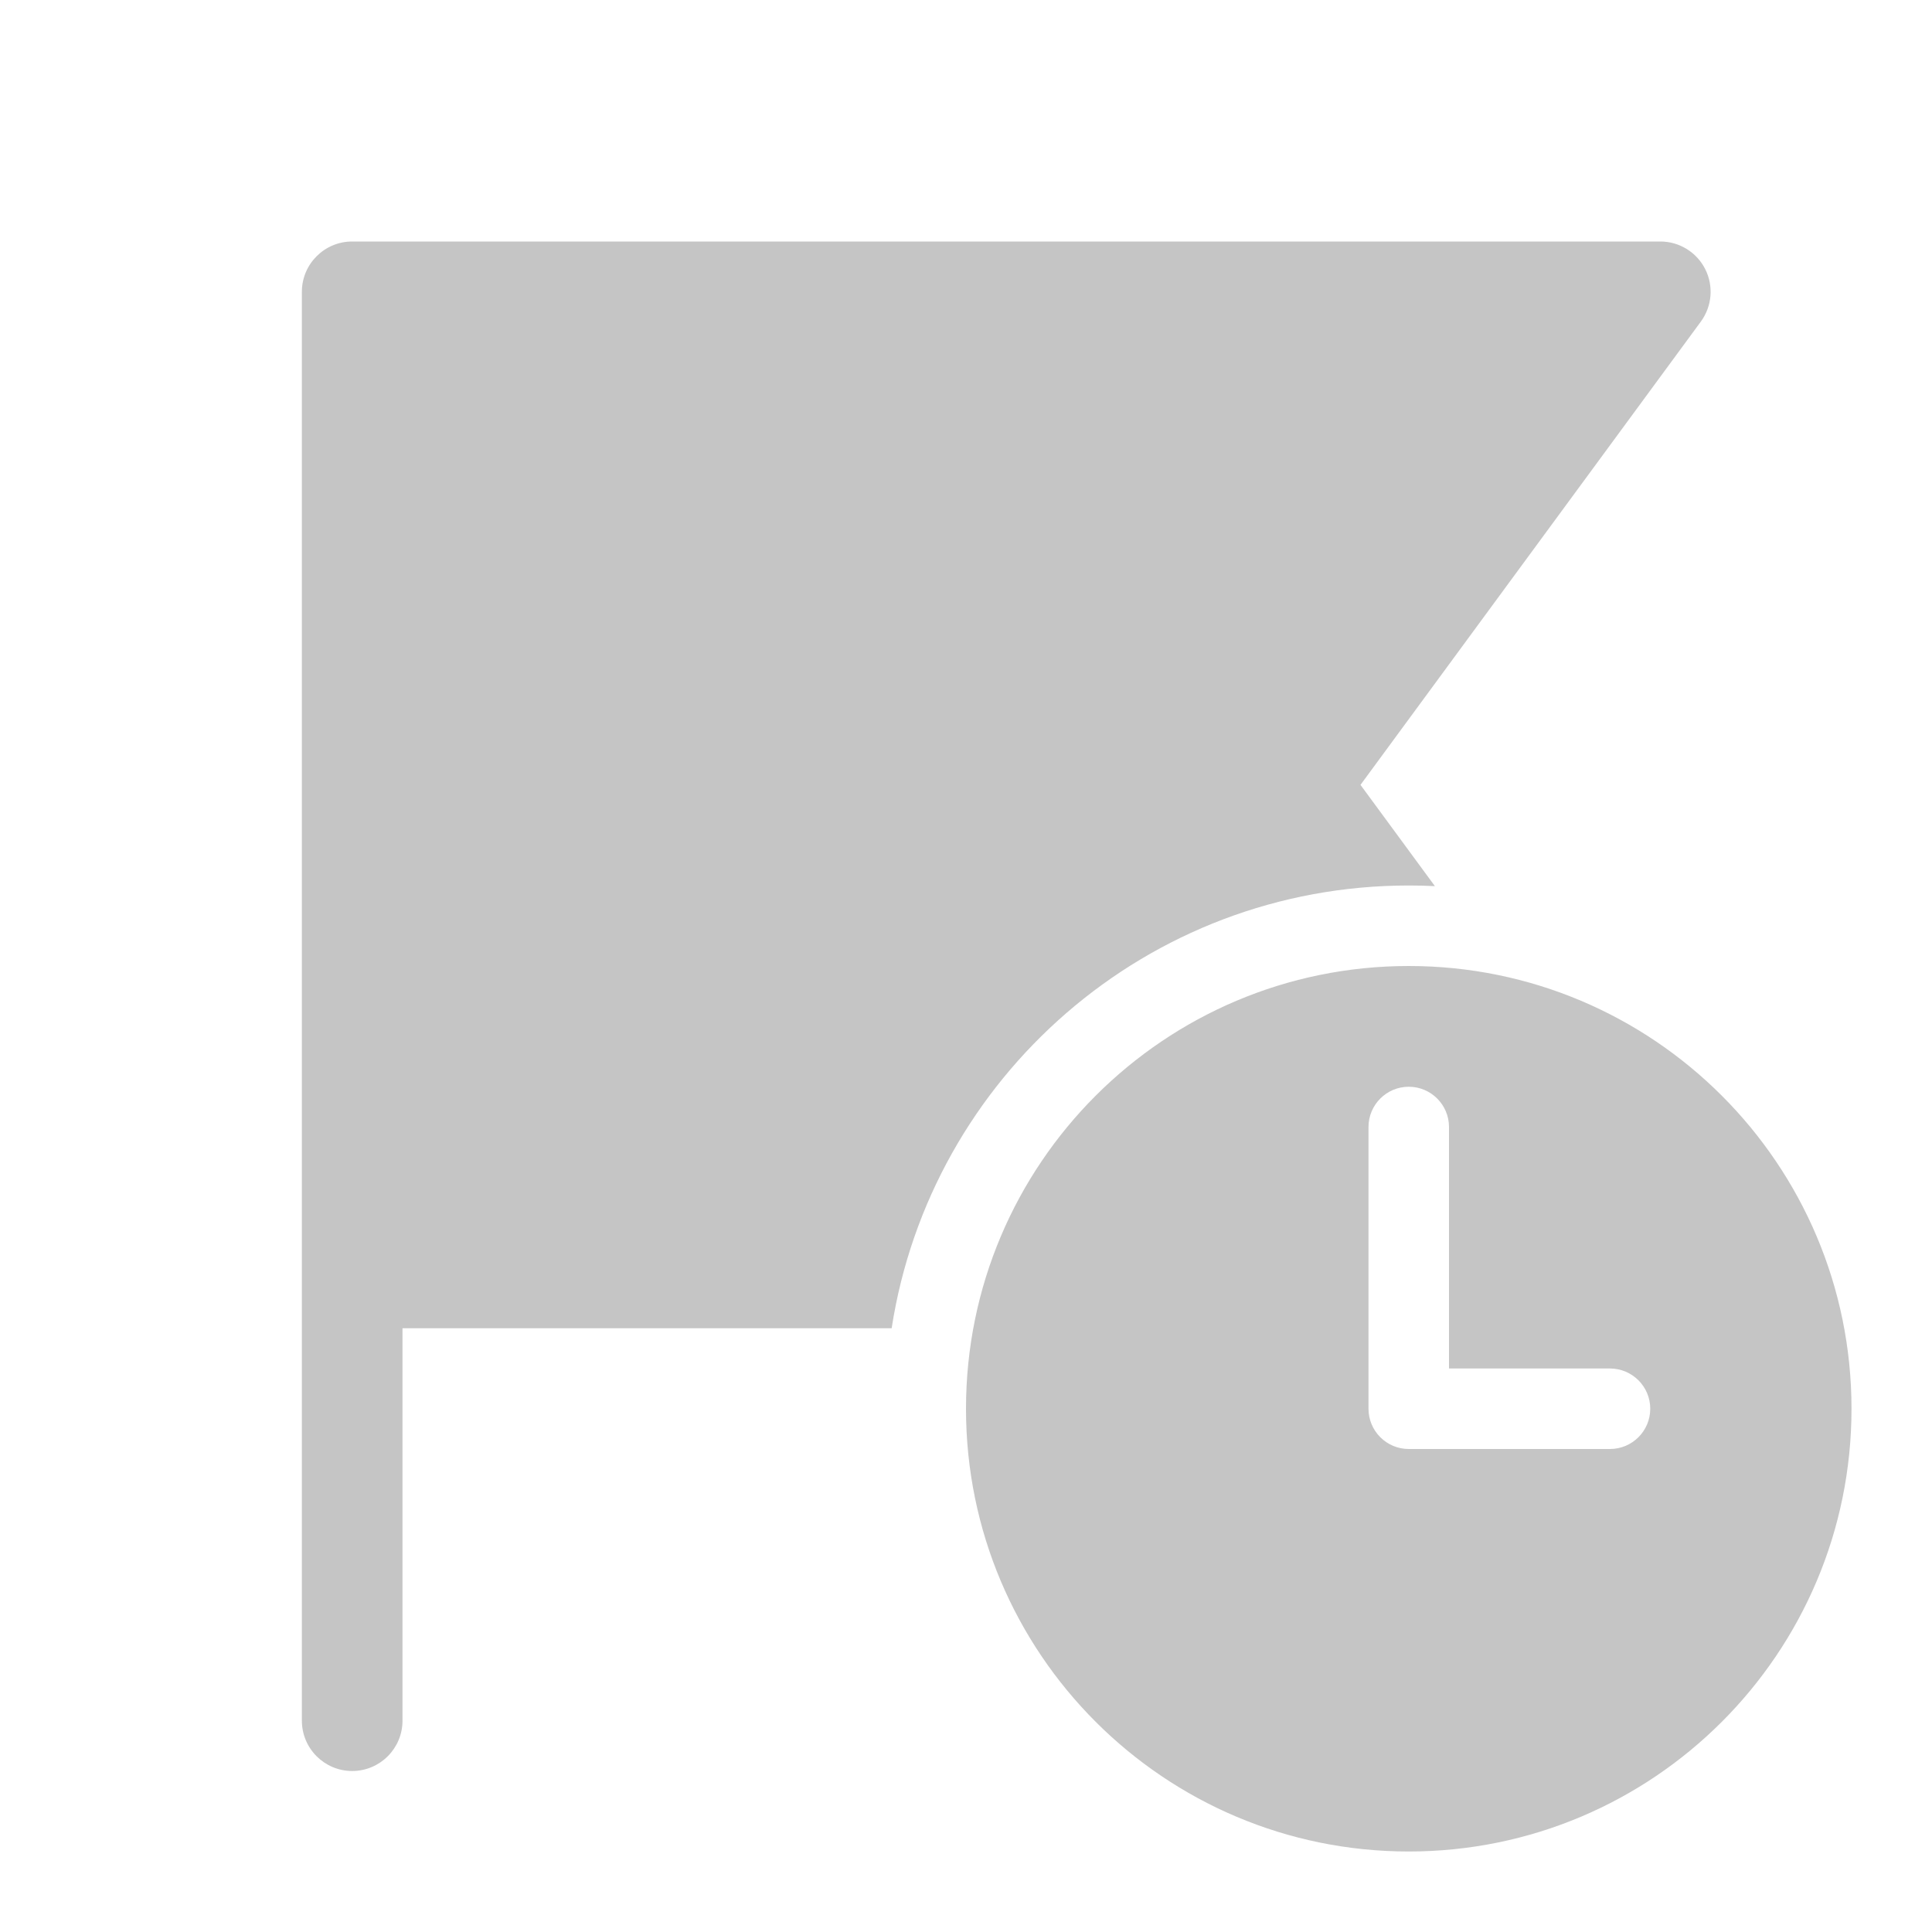 <svg xmlns="http://www.w3.org/2000/svg" width="48" height="48" viewBox="0 0 48 48" fill="#c5c5c5">
<path d="M8.75 6C8.06 6 7.5 6.56 7.5 7.25V42.75C7.5 43.44 8.06 44 8.75 44C9.44 44 10 43.44 10 42.75V33H22.153C23.115 26.77 28.5 22 35 22C35.218 22 35.434 22.005 35.65 22.016L33.801 19.5L42.257 7.99C42.536 7.61 42.578 7.106 42.365 6.685C42.152 6.265 41.721 6 41.25 6H8.75ZM46 35C46 41.075 41.075 46 35 46C28.925 46 24 41.075 24 35C24 28.925 28.925 24 35 24C41.075 24 46 28.925 46 35ZM41 35C41 34.448 40.552 34 40 34H36V28C36 27.448 35.552 27 35 27C34.448 27 34 27.448 34 28V35C34 35.265 34.105 35.52 34.293 35.707C34.48 35.895 34.735 36 35 36H40C40.552 36 41 35.552 41 35Z" fill="#c5c5c5"/>
</svg>